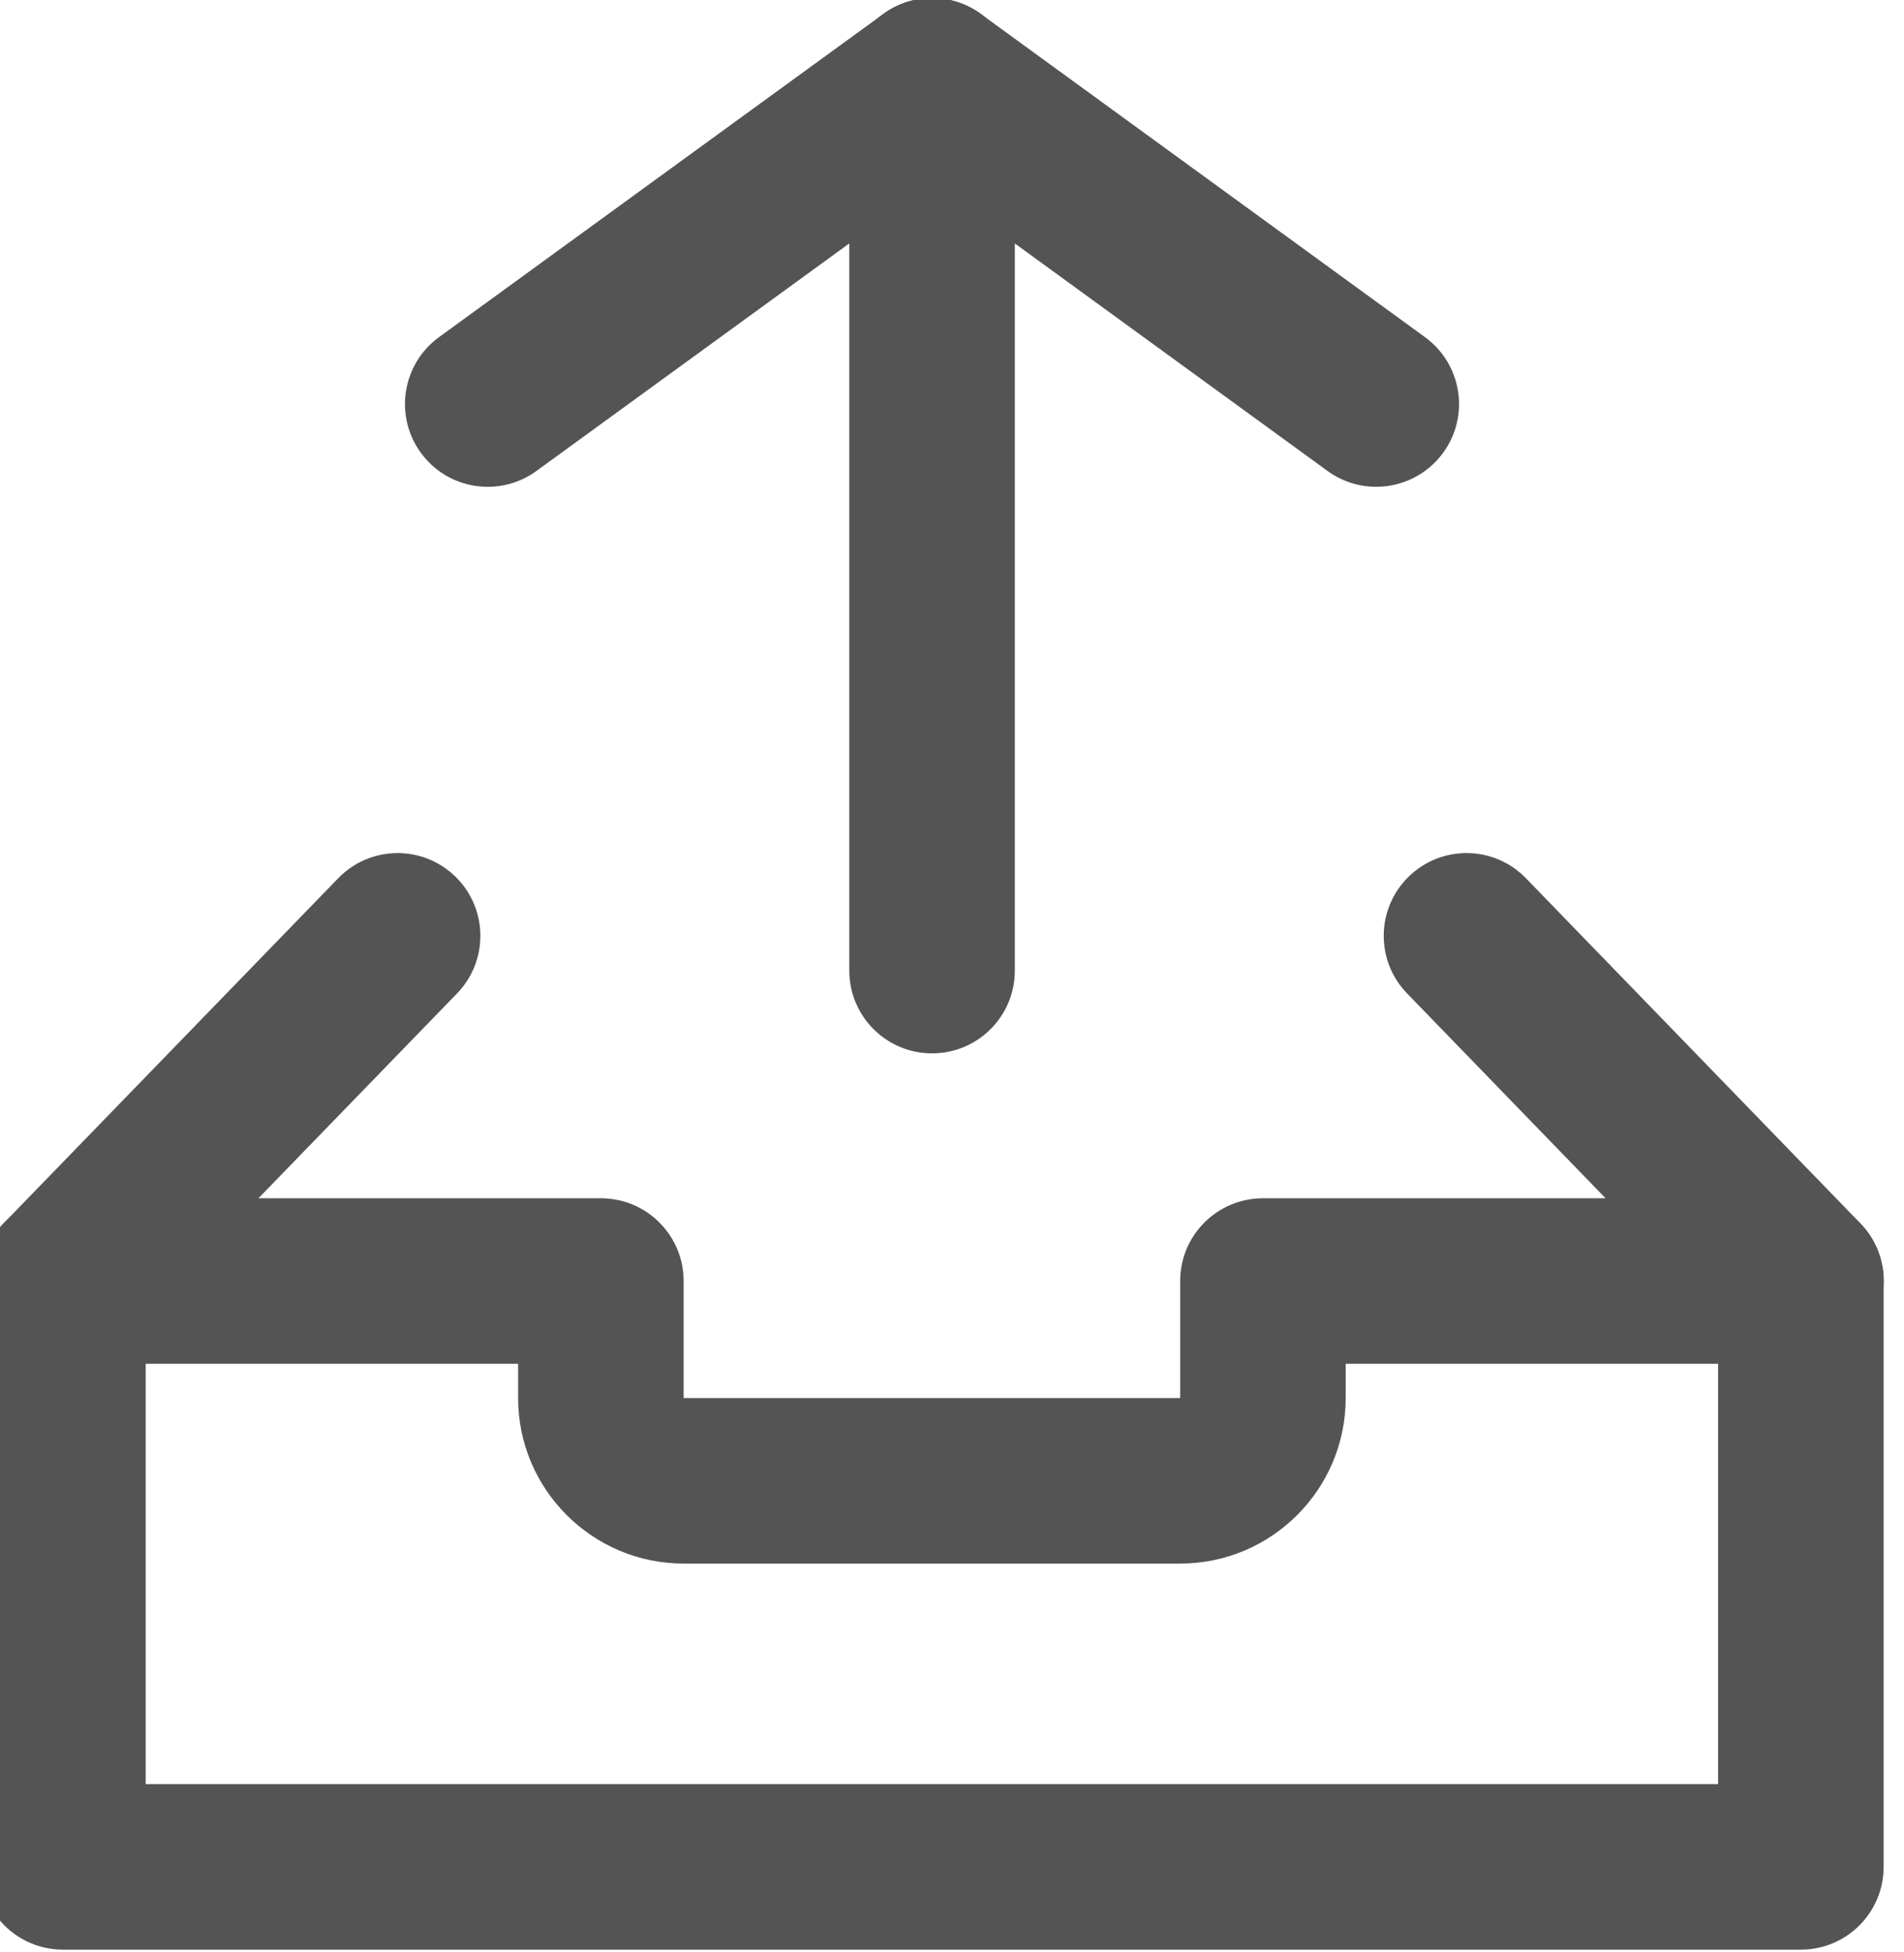 <?xml version='1.0' encoding='UTF-8'?>
<!-- Created with Inkscape (http://www.inkscape.org/) and export_objects.py -->
<svg xmlns:cc="http://creativecommons.org/ns#" xmlns:dc="http://purl.org/dc/elements/1.1/" xmlns:inkscape="http://www.inkscape.org/namespaces/inkscape" xmlns:rdf="http://www.w3.org/1999/02/22-rdf-syntax-ns#" xmlns:sodipodi="http://sodipodi.sourceforge.net/DTD/sodipodi-0.dtd" xmlns:xlink="http://www.w3.org/1999/xlink" xmlns="http://www.w3.org/2000/svg" version="1.1" sodipodi:docname="step057.svg" viewBox="0 0 30.668 31.441" height="31.441px" width="30.668px" xml:space="preserve" id="svg2" inkscape:version="0.92.1 r15371">
  <sodipodi:namedview inkscape:current-layer="g10" inkscape:window-maximized="1" inkscape:window-y="-8" inkscape:window-x="1912" inkscape:cy="-862.22917" inkscape:cx="2456.2254" inkscape:zoom="0.3015625" showgrid="false" id="namedview4" inkscape:window-height="1017" inkscape:window-width="1920" inkscape:pageshadow="2" inkscape:pageopacity="0" guidetolerance="10" gridtolerance="10" objecttolerance="10" borderopacity="1" bordercolor="#666666" pagecolor="#ffffff"/>
  <g inkscape:groupmode="layer" inkscape:label="step" transform="matrix(1.333,0,0,-1.333,-1279.646,-123.437)">
    <g id="g8686" inkscape:label="057">
      <g transform="translate(976.604,-98.483)" id="g542">
        <path inkscape:connector-curvature="0" id="path544" style="fill:#545454;fill-opacity:1;fill-rule:nonzero;stroke:none" d="m 0,0 c -0.205,0 -0.41,0.062 -0.588,0.191 l -4.779,3.477 -4.781,-3.477 c -0.446,-0.325 -1.073,-0.226 -1.397,0.221 -0.324,0.446 -0.226,1.072 0.221,1.397 l 5.369,3.905 c 0.35,0.255 0.826,0.255 1.176,0 L 0.588,1.809 C 1.035,1.484 1.135,0.858 0.809,0.412 0.613,0.143 0.309,0 0,0"/>
      </g>
      <g transform="translate(971.237,-105.329)" id="g546">
        <path inkscape:connector-curvature="0" id="path548" style="fill:#545454;fill-opacity:1;fill-rule:nonzero;stroke:none" d="m 0,0 c -0.553,0 -1,0.448 -1,1 v 10.752 c 0,0.552 0.447,1 1,1 0.553,0 1,-0.448 1,-1 V 1 C 1,0.448 0.553,0 0,0"/>
      </g>
      <g transform="translate(961.735,-114.159)" id="g550">
        <path inkscape:connector-curvature="0" id="path552" style="fill:#545454;fill-opacity:1;fill-rule:nonzero;stroke:none" d="M 0,0 H 19 V 5.079 H 14.5 V 4.665 c 0,-1.103 -0.896,-2 -2,-2 h -6 c -1.102,0 -2,0.897 -2,2 V 5.079 H 0 Z M 20,-2 H -1 c -0.553,0 -1,0.448 -1,1 v 7.079 c 0,0.552 0.447,1 1,1 h 6.5 c 0.553,0 1,-0.448 1,-1 V 4.665 h 6 v 1.414 c 0,0.552 0.447,1 1,1 H 20 c 0.553,0 1,-0.448 1,-1 V -1 c 0,-0.552 -0.447,-1 -1,-1"/>
      </g>
      <g transform="translate(960.735,-109.079)" id="g554">
        <path inkscape:connector-curvature="0" id="path556" style="fill:#545454;fill-opacity:1;fill-rule:nonzero;stroke:none" d="M 0,0 C -0.25,0 -0.502,0.094 -0.695,0.282 -1.092,0.667 -1.102,1.3 -0.717,1.696 l 4.043,4.17 C 3.711,6.263 4.344,6.272 4.74,5.888 5.137,5.503 5.146,4.87 4.762,4.474 L 0.719,0.304 C 0.521,0.102 0.262,0 0,0"/>
      </g>
      <g transform="translate(981.735,-109.079)" id="g558">
        <path inkscape:connector-curvature="0" id="path560" style="fill:#545454;fill-opacity:1;fill-rule:nonzero;stroke:none" d="m 0,0 c -0.26,0 -0.521,0.102 -0.717,0.304 l -4.041,4.17 c -0.385,0.397 -0.375,1.03 0.022,1.414 0.394,0.383 1.029,0.376 1.414,-0.022 L 0.719,1.696 C 1.104,1.299 1.094,0.666 0.697,0.282 0.502,0.094 0.252,0 0,0"/>
      </g>
    </g>
  </g>
</svg>
